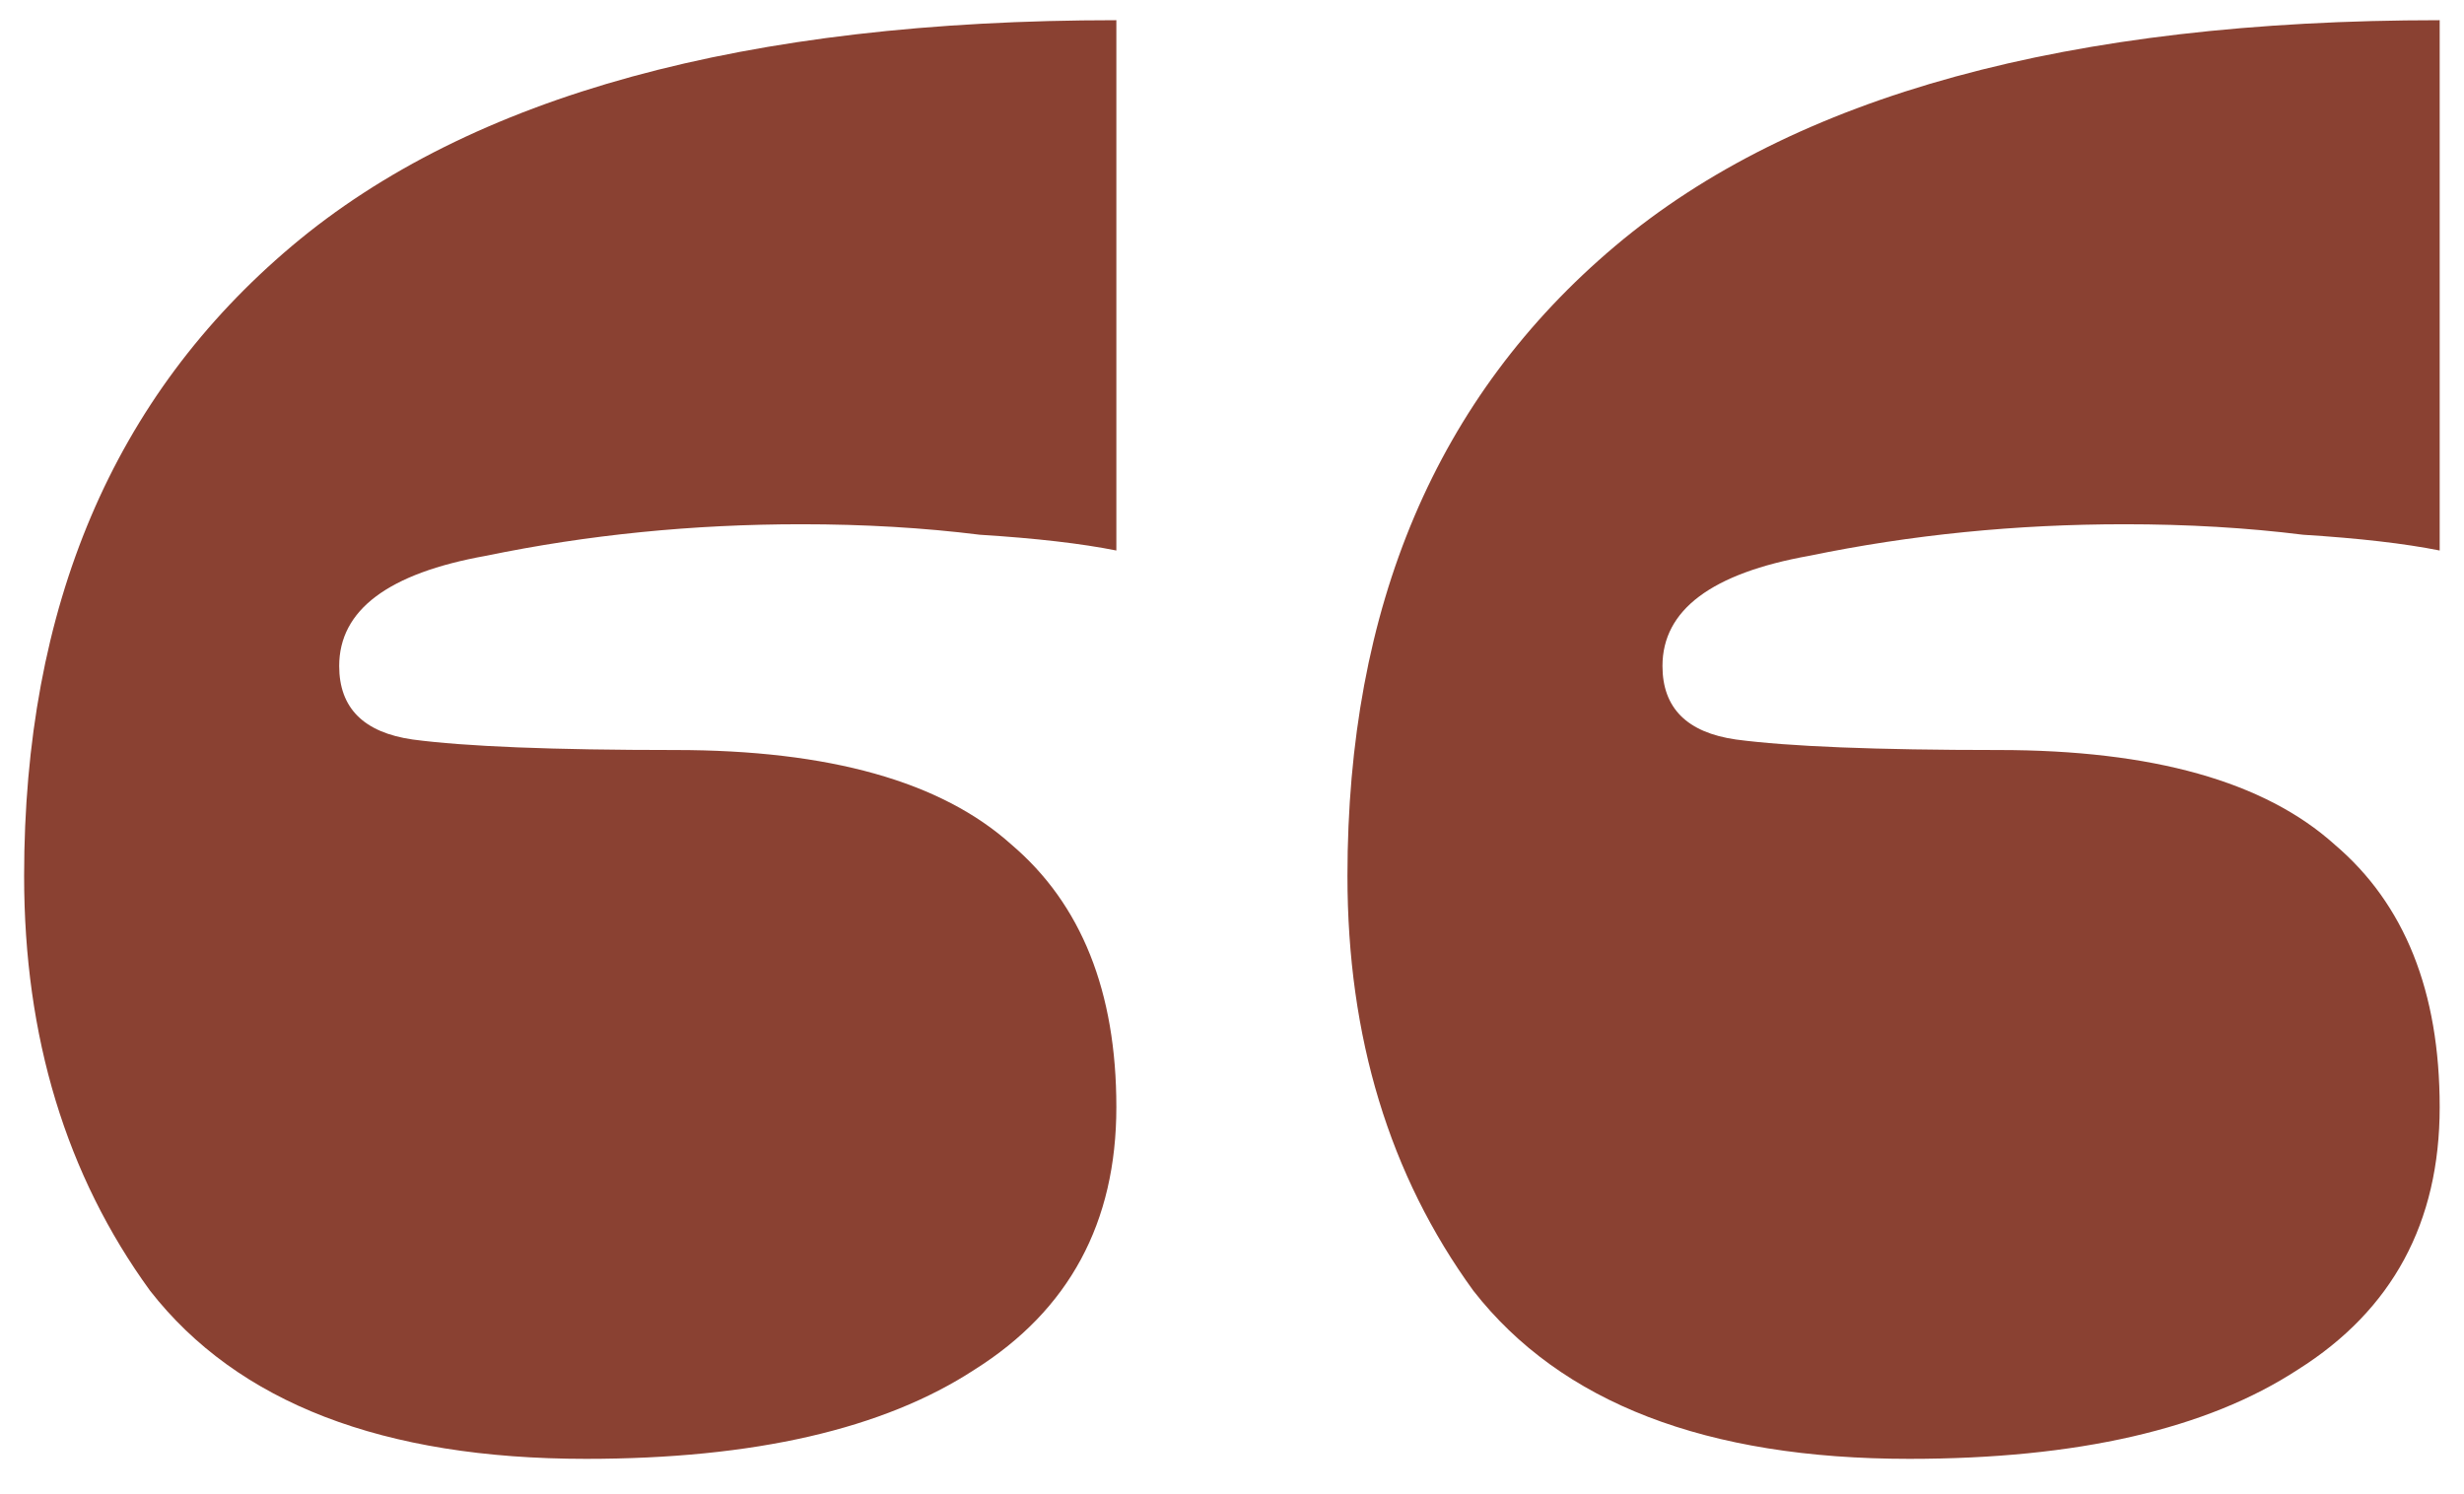 <svg width="61" height="37" viewBox="0 0 61 37" fill="none" xmlns="http://www.w3.org/2000/svg">
<mask id="path-1-outside-1_434_358" maskUnits="userSpaceOnUse" x="-7" y="-7" width="75" height="51" fill="black">
<rect fill="white" x="-7" y="-7" width="75" height="51"/>
<path d="M60.398 13.63C59.531 13.457 58.404 13.327 57.017 13.24C55.631 13.067 54.157 12.98 52.597 12.98C49.911 12.98 47.311 13.24 44.797 13.76C42.371 14.193 41.157 15.103 41.157 16.49C41.157 17.53 41.764 18.137 42.977 18.31C44.278 18.483 46.444 18.57 49.477 18.57C53.291 18.57 56.064 19.35 57.797 20.91C59.531 22.383 60.398 24.55 60.398 27.41C60.398 30.27 59.227 32.437 56.888 33.91C54.634 35.383 51.428 36.12 47.267 36.12C42.241 36.12 38.644 34.733 36.477 31.96C34.398 29.1 33.358 25.677 33.358 21.69C33.358 15.017 35.568 9.817 39.987 6.09C44.407 2.363 51.211 0.5 60.398 0.5V13.63ZM27.637 13.63C26.771 13.457 25.644 13.327 24.258 13.24C22.871 13.067 21.398 12.98 19.837 12.98C17.151 12.98 14.551 13.24 12.037 13.76C9.611 14.193 8.397 15.103 8.397 16.49C8.397 17.53 9.004 18.137 10.217 18.31C11.518 18.483 13.684 18.57 16.718 18.57C20.531 18.57 23.304 19.35 25.038 20.91C26.771 22.383 27.637 24.55 27.637 27.41C27.637 30.27 26.468 32.437 24.128 33.91C21.874 35.383 18.668 36.12 14.508 36.12C9.481 36.12 5.884 34.733 3.717 31.96C1.637 29.1 0.597 25.677 0.597 21.69C0.597 15.017 2.807 9.817 7.227 6.09C11.648 2.363 18.451 0.5 27.637 0.5V13.63Z"/>
</mask>
<path d="M60.398 13.63C59.531 13.457 58.404 13.327 57.017 13.24C55.631 13.067 54.157 12.98 52.597 12.98C49.911 12.98 47.311 13.24 44.797 13.76C42.371 14.193 41.157 15.103 41.157 16.49C41.157 17.53 41.764 18.137 42.977 18.31C44.278 18.483 46.444 18.57 49.477 18.57C53.291 18.57 56.064 19.35 57.797 20.91C59.531 22.383 60.398 24.55 60.398 27.41C60.398 30.27 59.227 32.437 56.888 33.91C54.634 35.383 51.428 36.12 47.267 36.12C42.241 36.12 38.644 34.733 36.477 31.96C34.398 29.1 33.358 25.677 33.358 21.69C33.358 15.017 35.568 9.817 39.987 6.09C44.407 2.363 51.211 0.5 60.398 0.5V13.63ZM27.637 13.63C26.771 13.457 25.644 13.327 24.258 13.24C22.871 13.067 21.398 12.98 19.837 12.98C17.151 12.98 14.551 13.24 12.037 13.76C9.611 14.193 8.397 15.103 8.397 16.49C8.397 17.53 9.004 18.137 10.217 18.31C11.518 18.483 13.684 18.57 16.718 18.57C20.531 18.57 23.304 19.35 25.038 20.91C26.771 22.383 27.637 24.55 27.637 27.41C27.637 30.27 26.468 32.437 24.128 33.91C21.874 35.383 18.668 36.12 14.508 36.12C9.481 36.12 5.884 34.733 3.717 31.96C1.637 29.1 0.597 25.677 0.597 21.69C0.597 15.017 2.807 9.817 7.227 6.09C11.648 2.363 18.451 0.5 27.637 0.5V13.63Z" fill="#8A4132"/>
<path d="M60.398 13.63L59.025 20.494L67.397 22.169V13.63H60.398ZM57.017 13.24L56.149 20.186L56.364 20.213L56.581 20.226L57.017 13.24ZM44.797 13.76L46.028 20.651L46.122 20.634L46.216 20.615L44.797 13.76ZM42.977 18.31L41.987 25.24L42.02 25.244L42.052 25.249L42.977 18.31ZM57.797 20.91L53.115 26.113L53.188 26.179L53.264 26.244L57.797 20.91ZM56.888 33.91L53.158 27.986L53.107 28.018L53.057 28.051L56.888 33.91ZM36.477 31.96L30.816 36.077L30.887 36.175L30.961 36.27L36.477 31.96ZM39.987 6.09L44.5 11.442L44.5 11.442L39.987 6.09ZM60.398 0.5H67.397V-6.5H60.398V0.5ZM27.637 13.63L26.265 20.494L34.638 22.169V13.63H27.637ZM24.258 13.24L23.389 20.186L23.604 20.213L23.821 20.226L24.258 13.24ZM12.037 13.76L13.268 20.651L13.362 20.634L13.456 20.615L12.037 13.76ZM10.217 18.31L9.228 25.24L9.26 25.244L9.292 25.249L10.217 18.31ZM25.038 20.91L20.355 26.113L20.428 26.179L20.504 26.244L25.038 20.91ZM24.128 33.91L20.398 27.986L20.347 28.018L20.297 28.051L24.128 33.91ZM3.717 31.96L-1.944 36.077L-1.873 36.175L-1.799 36.27L3.717 31.96ZM7.227 6.09L11.74 11.442L11.74 11.442L7.227 6.09ZM27.637 0.5H34.638V-6.5H27.637V0.5ZM61.77 6.766C60.472 6.506 58.999 6.35 57.454 6.254L56.581 20.226C57.809 20.303 58.59 20.407 59.025 20.494L61.77 6.766ZM57.886 6.294C56.18 6.081 54.415 5.98 52.597 5.98V19.98C53.9 19.98 55.081 20.052 56.149 20.186L57.886 6.294ZM52.597 5.98C49.456 5.98 46.38 6.284 43.379 6.905L46.216 20.615C48.241 20.196 50.365 19.98 52.597 19.98V5.98ZM43.567 6.869C41.874 7.171 39.732 7.769 37.867 9.168C35.689 10.801 34.157 13.365 34.157 16.49H48.157C48.157 17.204 47.991 18.021 47.574 18.809C47.169 19.577 46.653 20.078 46.267 20.367C45.617 20.856 45.294 20.782 46.028 20.651L43.567 6.869ZM34.157 16.49C34.157 18.446 34.777 20.789 36.663 22.675C38.41 24.422 40.504 25.028 41.987 25.24L43.967 11.38C44.238 11.419 45.422 11.635 46.562 12.775C47.842 14.055 48.157 15.574 48.157 16.49H34.157ZM42.052 25.249C43.855 25.489 46.429 25.57 49.477 25.57V11.57C46.459 11.57 44.7 11.478 43.903 11.371L42.052 25.249ZM49.477 25.57C50.937 25.57 51.914 25.723 52.522 25.894C53.113 26.06 53.213 26.201 53.115 26.113L62.48 15.707C58.859 12.448 53.989 11.57 49.477 11.57V25.57ZM53.264 26.244C53.267 26.246 53.254 26.234 53.239 26.214C53.224 26.194 53.23 26.195 53.248 26.24C53.285 26.333 53.398 26.676 53.398 27.41H67.397C67.397 23.068 66.018 18.71 62.331 15.576L53.264 26.244ZM53.398 27.41C53.398 27.648 53.373 27.783 53.36 27.838C53.348 27.889 53.343 27.886 53.361 27.854C53.378 27.821 53.394 27.806 53.384 27.816C53.372 27.829 53.309 27.891 53.158 27.986L60.617 39.834C65.076 37.026 67.397 32.575 67.397 27.41H53.398ZM53.057 28.051C52.406 28.477 50.753 29.12 47.267 29.12V43.12C52.102 43.12 56.862 42.29 60.718 39.769L53.057 28.051ZM47.267 29.12C43.427 29.12 42.334 28.086 41.994 27.651L30.961 36.27C34.954 41.38 41.054 43.12 47.267 43.12V29.12ZM42.139 27.843C41.038 26.329 40.358 24.394 40.358 21.69H26.358C26.358 26.959 27.757 31.871 30.816 36.077L42.139 27.843ZM40.358 21.69C40.358 16.725 41.91 13.625 44.5 11.442L35.475 0.738C29.225 6.008 26.358 13.308 26.358 21.69H40.358ZM44.5 11.442C47.099 9.25 51.946 7.5 60.398 7.5V-6.5C50.476 -6.5 41.716 -4.523 35.475 0.738L44.5 11.442ZM53.398 0.5V13.63H67.397V0.5H53.398ZM29.01 6.766C27.712 6.506 26.239 6.35 24.694 6.254L23.821 20.226C25.049 20.303 25.829 20.407 26.265 20.494L29.01 6.766ZM25.126 6.294C23.42 6.081 21.655 5.98 19.837 5.98V19.98C21.14 19.98 22.321 20.052 23.389 20.186L25.126 6.294ZM19.837 5.98C16.697 5.98 13.62 6.284 10.619 6.905L13.456 20.615C15.481 20.196 17.605 19.98 19.837 19.98V5.98ZM10.807 6.869C9.114 7.171 6.972 7.769 5.107 9.168C2.929 10.801 1.397 13.365 1.397 16.49H15.398C15.398 17.204 15.231 18.021 14.814 18.809C14.409 19.577 13.893 20.078 13.508 20.367C12.857 20.856 12.534 20.782 13.268 20.651L10.807 6.869ZM1.397 16.49C1.397 18.446 2.017 20.789 3.903 22.675C5.65 24.422 7.744 25.028 9.228 25.24L11.207 11.38C11.478 11.419 12.662 11.635 13.802 12.775C15.082 14.055 15.398 15.574 15.398 16.49H1.397ZM9.292 25.249C11.095 25.489 13.669 25.57 16.718 25.57V11.57C13.699 11.57 11.94 11.478 11.143 11.371L9.292 25.249ZM16.718 25.57C18.177 25.57 19.154 25.723 19.762 25.894C20.353 26.06 20.453 26.201 20.355 26.113L29.72 15.707C26.099 12.448 21.229 11.57 16.718 11.57V25.57ZM20.504 26.244C20.507 26.246 20.494 26.234 20.479 26.214C20.465 26.194 20.47 26.195 20.488 26.24C20.525 26.333 20.637 26.676 20.637 27.41H34.638C34.638 23.068 33.258 18.71 29.571 15.576L20.504 26.244ZM20.637 27.41C20.637 27.648 20.613 27.783 20.6 27.838C20.588 27.889 20.583 27.886 20.601 27.854C20.618 27.821 20.634 27.806 20.624 27.816C20.612 27.829 20.549 27.891 20.398 27.986L27.857 39.834C32.316 37.026 34.638 32.575 34.638 27.41H20.637ZM20.297 28.051C19.646 28.477 17.993 29.12 14.508 29.12V43.12C19.342 43.12 24.102 42.29 27.958 39.769L20.297 28.051ZM14.508 29.12C10.667 29.12 9.574 28.086 9.234 27.651L-1.799 36.27C2.194 41.38 8.294 43.12 14.508 43.12V29.12ZM9.379 27.843C8.278 26.329 7.597 24.394 7.597 21.69H-6.403C-6.403 26.959 -5.003 31.871 -1.944 36.077L9.379 27.843ZM7.597 21.69C7.597 16.725 9.15 13.625 11.74 11.442L2.715 0.738C-3.535 6.008 -6.403 13.308 -6.403 21.69H7.597ZM11.74 11.442C14.339 9.25 19.186 7.5 27.637 7.5V-6.5C17.716 -6.5 8.956 -4.523 2.715 0.738L11.74 11.442ZM20.637 0.5V13.63H34.638V0.5H20.637Z" fill="" mask="url(#path-1-outside-1_434_358)"/>
</svg>
